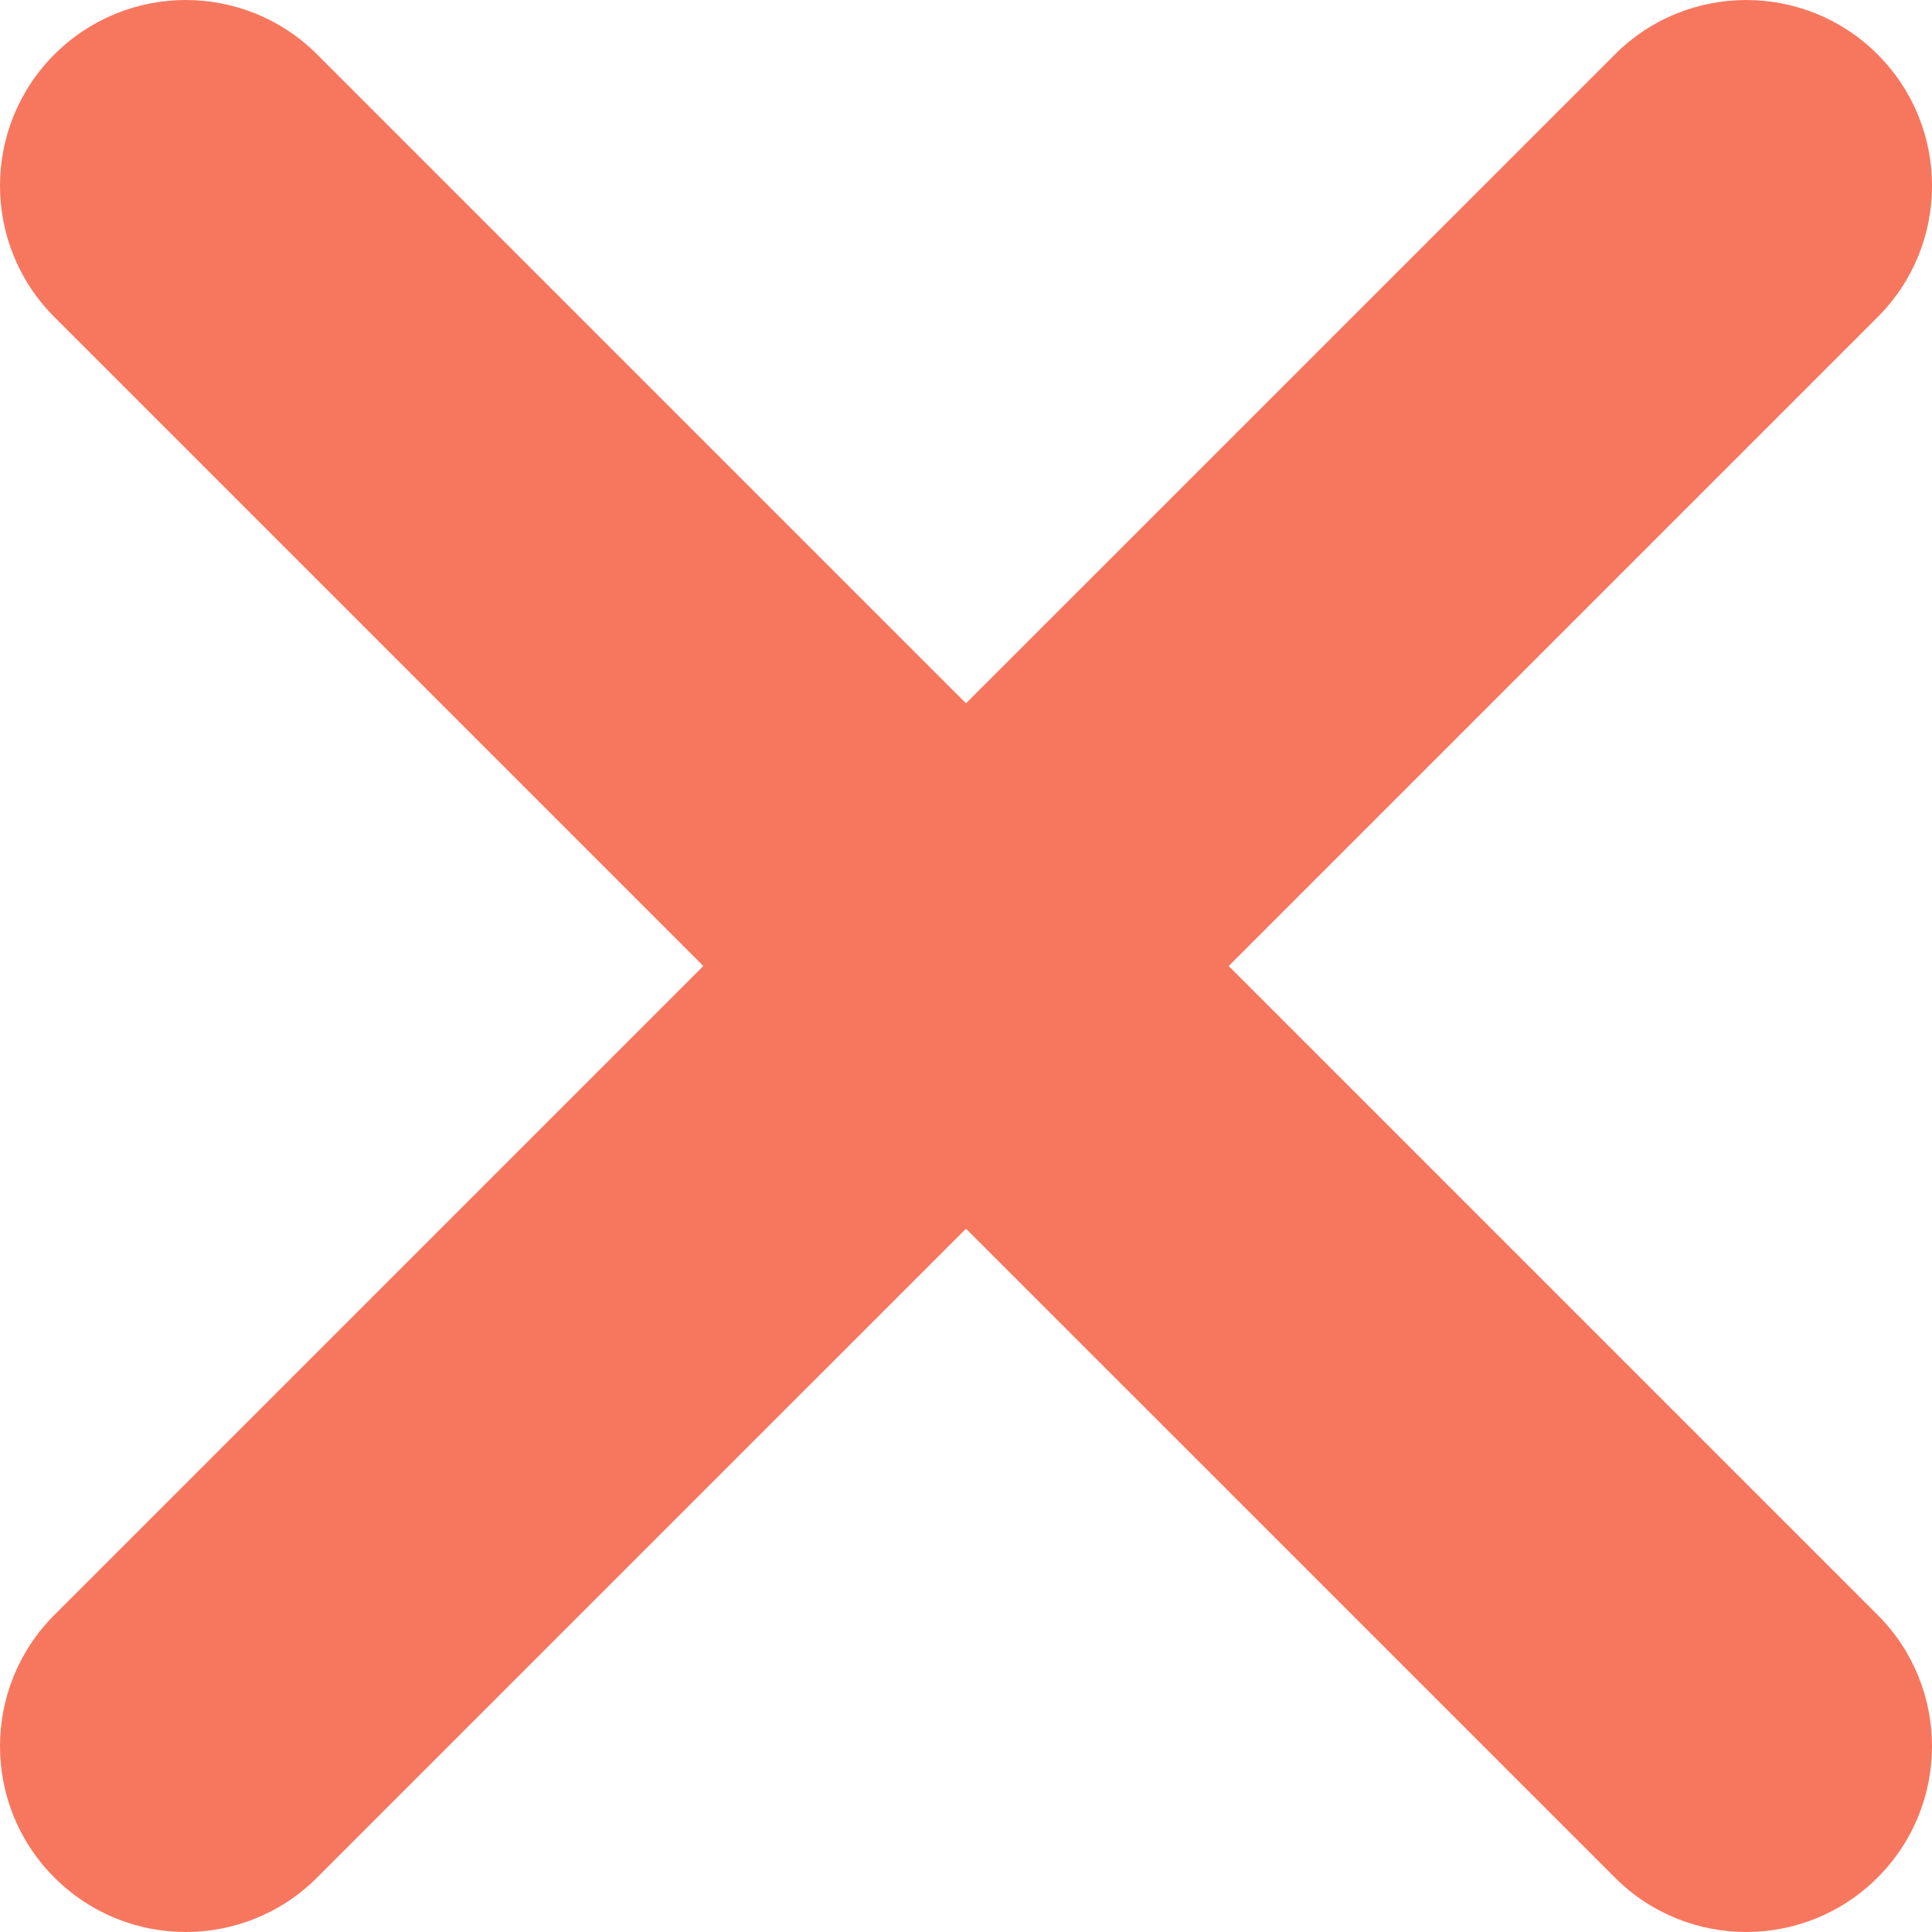 <?xml version="1.0" encoding="utf-8"?>
<!-- Generator: Adobe Illustrator 16.0.3, SVG Export Plug-In . SVG Version: 6.00 Build 0)  -->
<!DOCTYPE svg PUBLIC "-//W3C//DTD SVG 1.1//EN" "http://www.w3.org/Graphics/SVG/1.1/DTD/svg11.dtd">
<svg version="1.1" id="Layer_1" xmlns="http://www.w3.org/2000/svg" xmlns:xlink="http://www.w3.org/1999/xlink" x="0px" y="0px"
	 width="14px" height="14px" viewBox="0 0 62.4 62.4" enable-background="new 0 0 62.4 62.4" xml:space="preserve" fill="#f7775e">
<path d="M39.685,31.201l20.958-20.958c2.344-2.343,2.344-6.142,0-8.485c-2.343-2.343-6.144-2.343-8.484,0L31.2,22.715L10.242,1.757
	C7.9-0.585,4.1-0.585,1.758,1.757c-2.344,2.344-2.344,6.143,0,8.485L22.716,31.2L1.758,52.158c-2.344,2.344-2.344,6.143,0,8.484
	C2.929,61.814,4.465,62.4,6,62.4s3.071-0.586,4.242-1.758L31.2,39.685l20.958,20.957c1.171,1.172,2.707,1.758,4.242,1.758
	s3.071-0.586,4.242-1.758c2.344-2.343,2.344-6.142,0-8.484L39.685,31.201z"/>
</svg>
